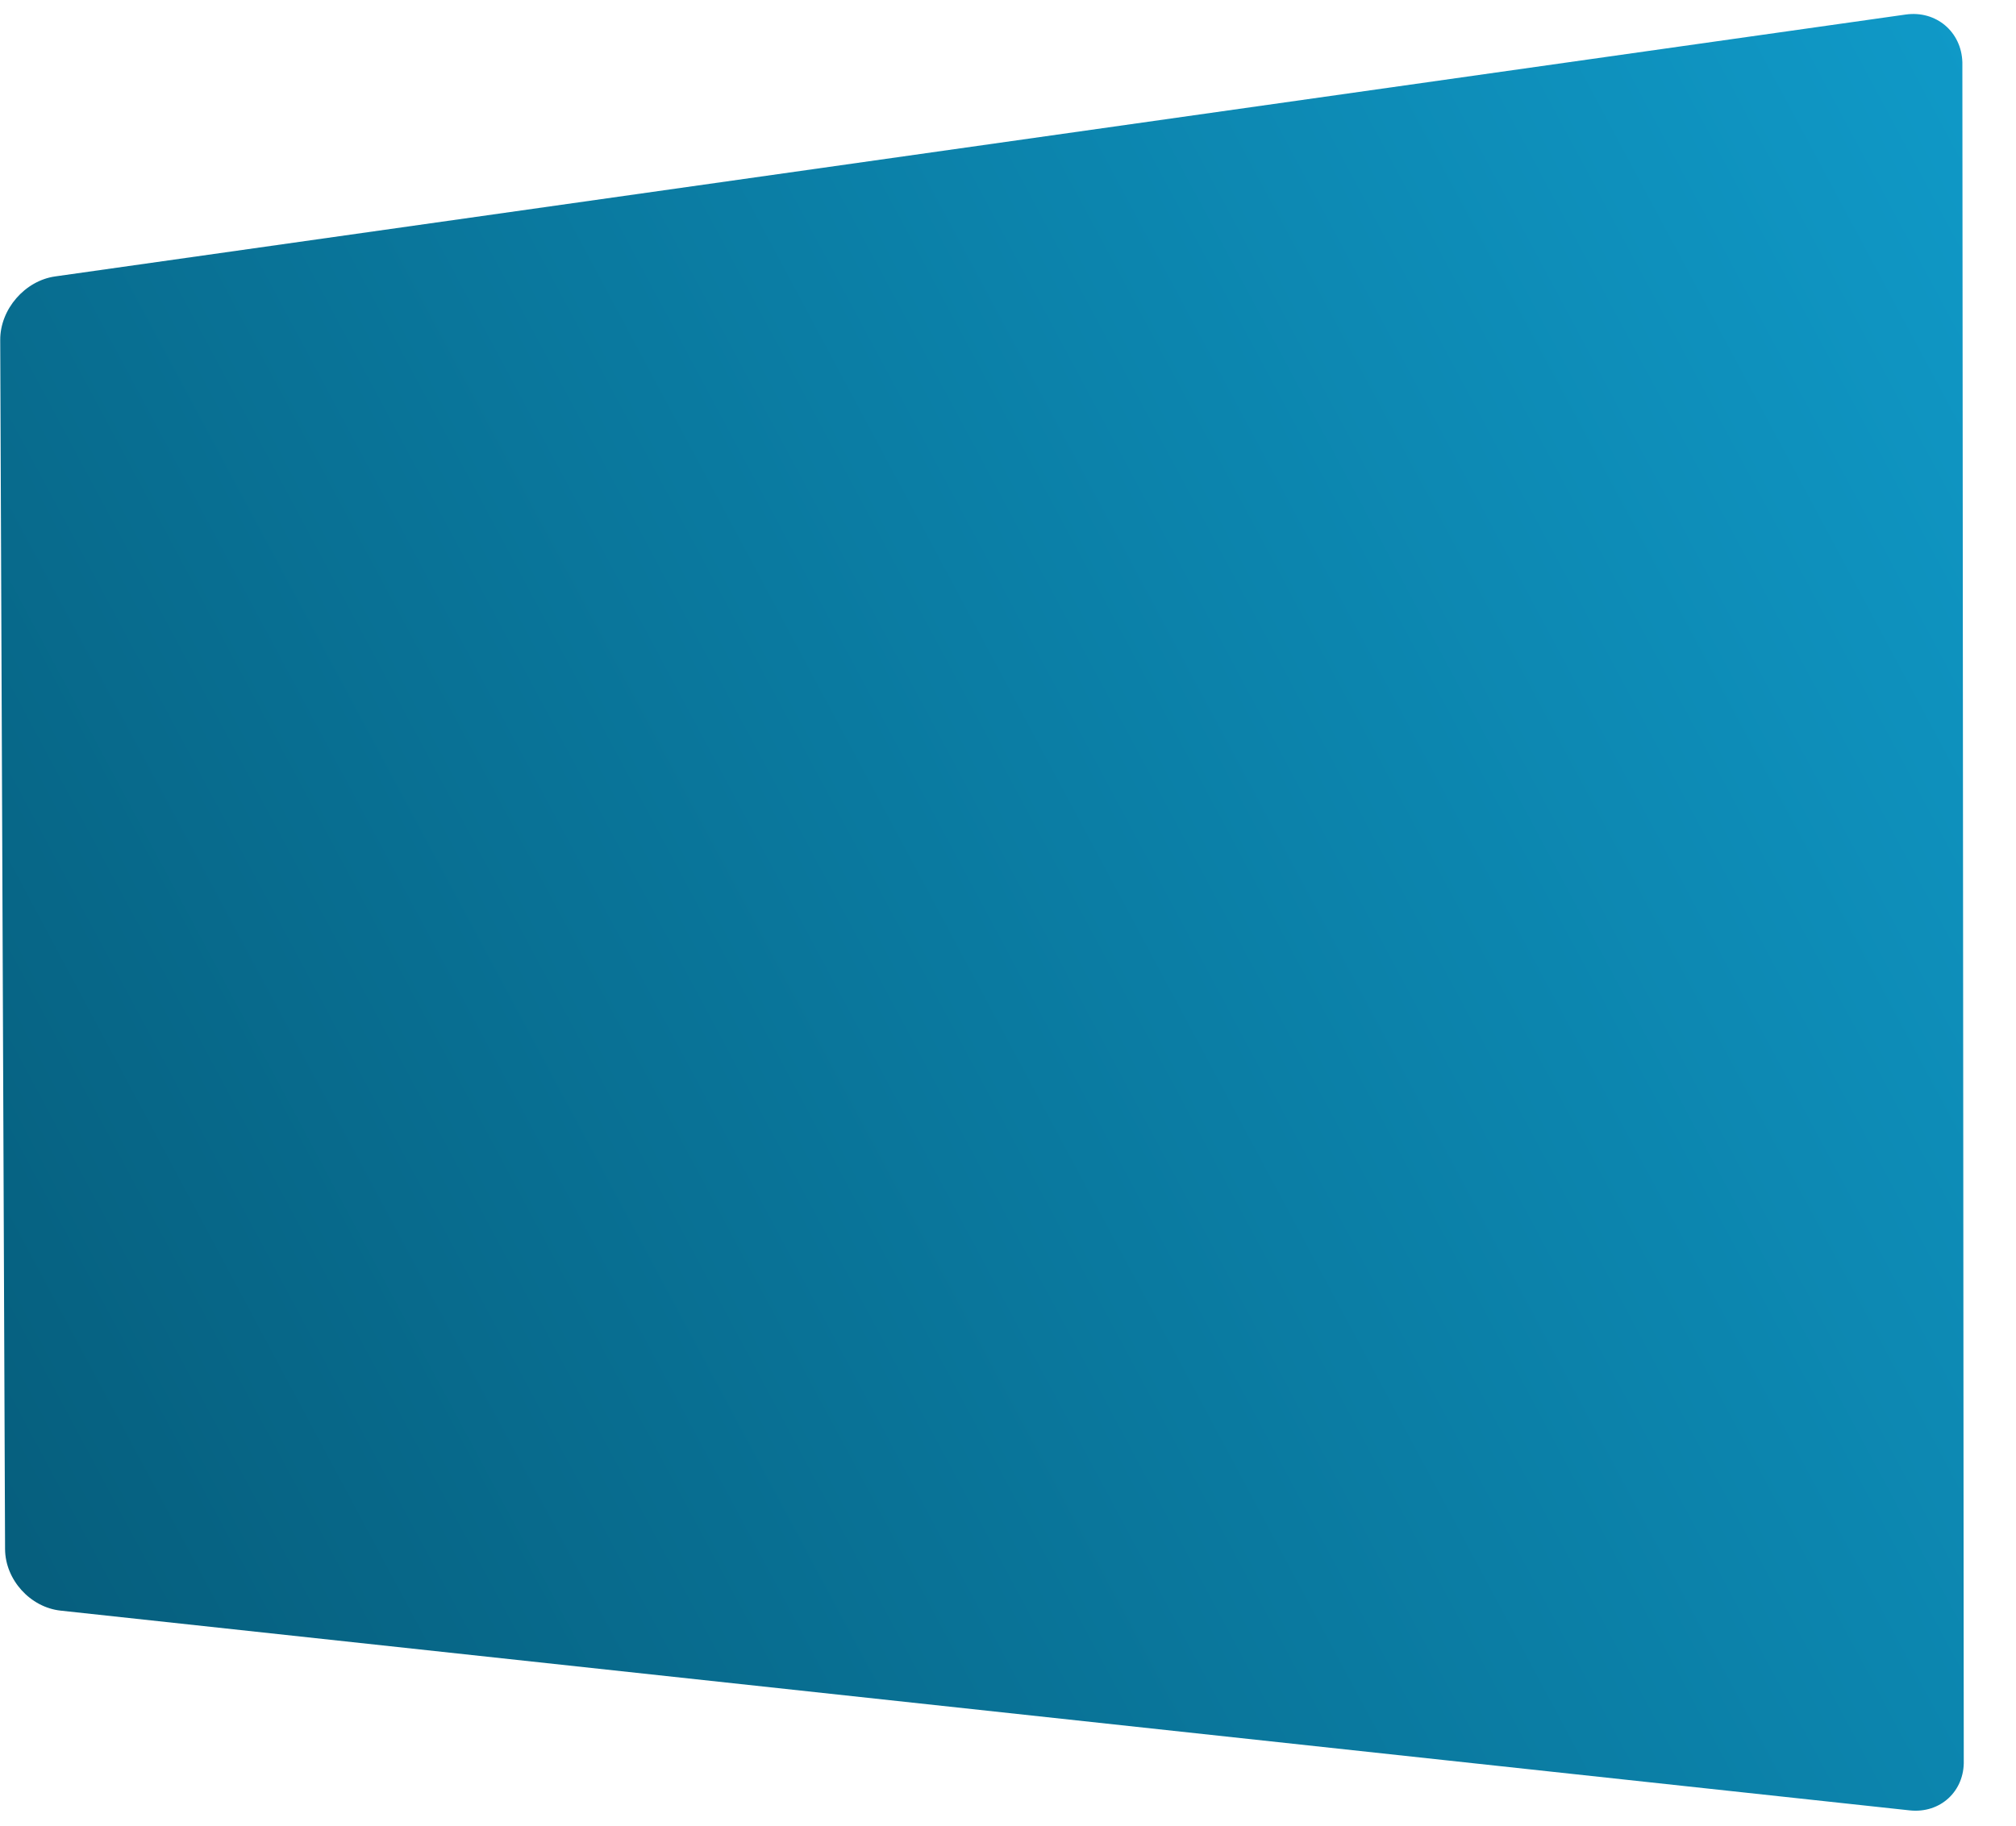 <?xml version="1.0" encoding="utf-8"?>
<!-- Generator: Adobe Illustrator 16.0.0, SVG Export Plug-In . SVG Version: 6.00 Build 0)  -->
<!DOCTYPE svg PUBLIC "-//W3C//DTD SVG 1.1//EN" "http://www.w3.org/Graphics/SVG/1.1/DTD/svg11.dtd">
<svg version="1.1" id="Layer_1" xmlns="http://www.w3.org/2000/svg" xmlns:xlink="http://www.w3.org/1999/xlink" x="0px" y="0px" width="362px" height="328px" viewBox="0 0 362 328" enable-background="new 0 0 362 328" xml:space="preserve" preserveAspectRatio="none">

	<defs>
		<linearGradient id="grad" gradientUnits="userSpaceOnUse" x1="-136.769" y1="233.748" x2="446.594" y2="545.726" gradientTransform="matrix(1 0 0 -1 114.945 527.725)">
			<stop  offset="0" style="stop-color:#055B79"/>
			<stop  offset="1" style="stop-color:#14B3E8"/>
		</linearGradient>
	</defs>
	<g>
		<path fill="url(#grad)" d="M352.62,316.22c0.15,5.5-4.21,9.52-9.67,8.95L10.9,289.29c-5.47-0.58-9.96-5.55-9.99-11.05 L0.04,61.05c-0.02-5.5,4.42-10.63,9.86-11.4L342.2,2.61c5.45-0.77,10.02,3.1,10.17,8.59L352.62,316.22z"/>
	</g>
	
</svg>
